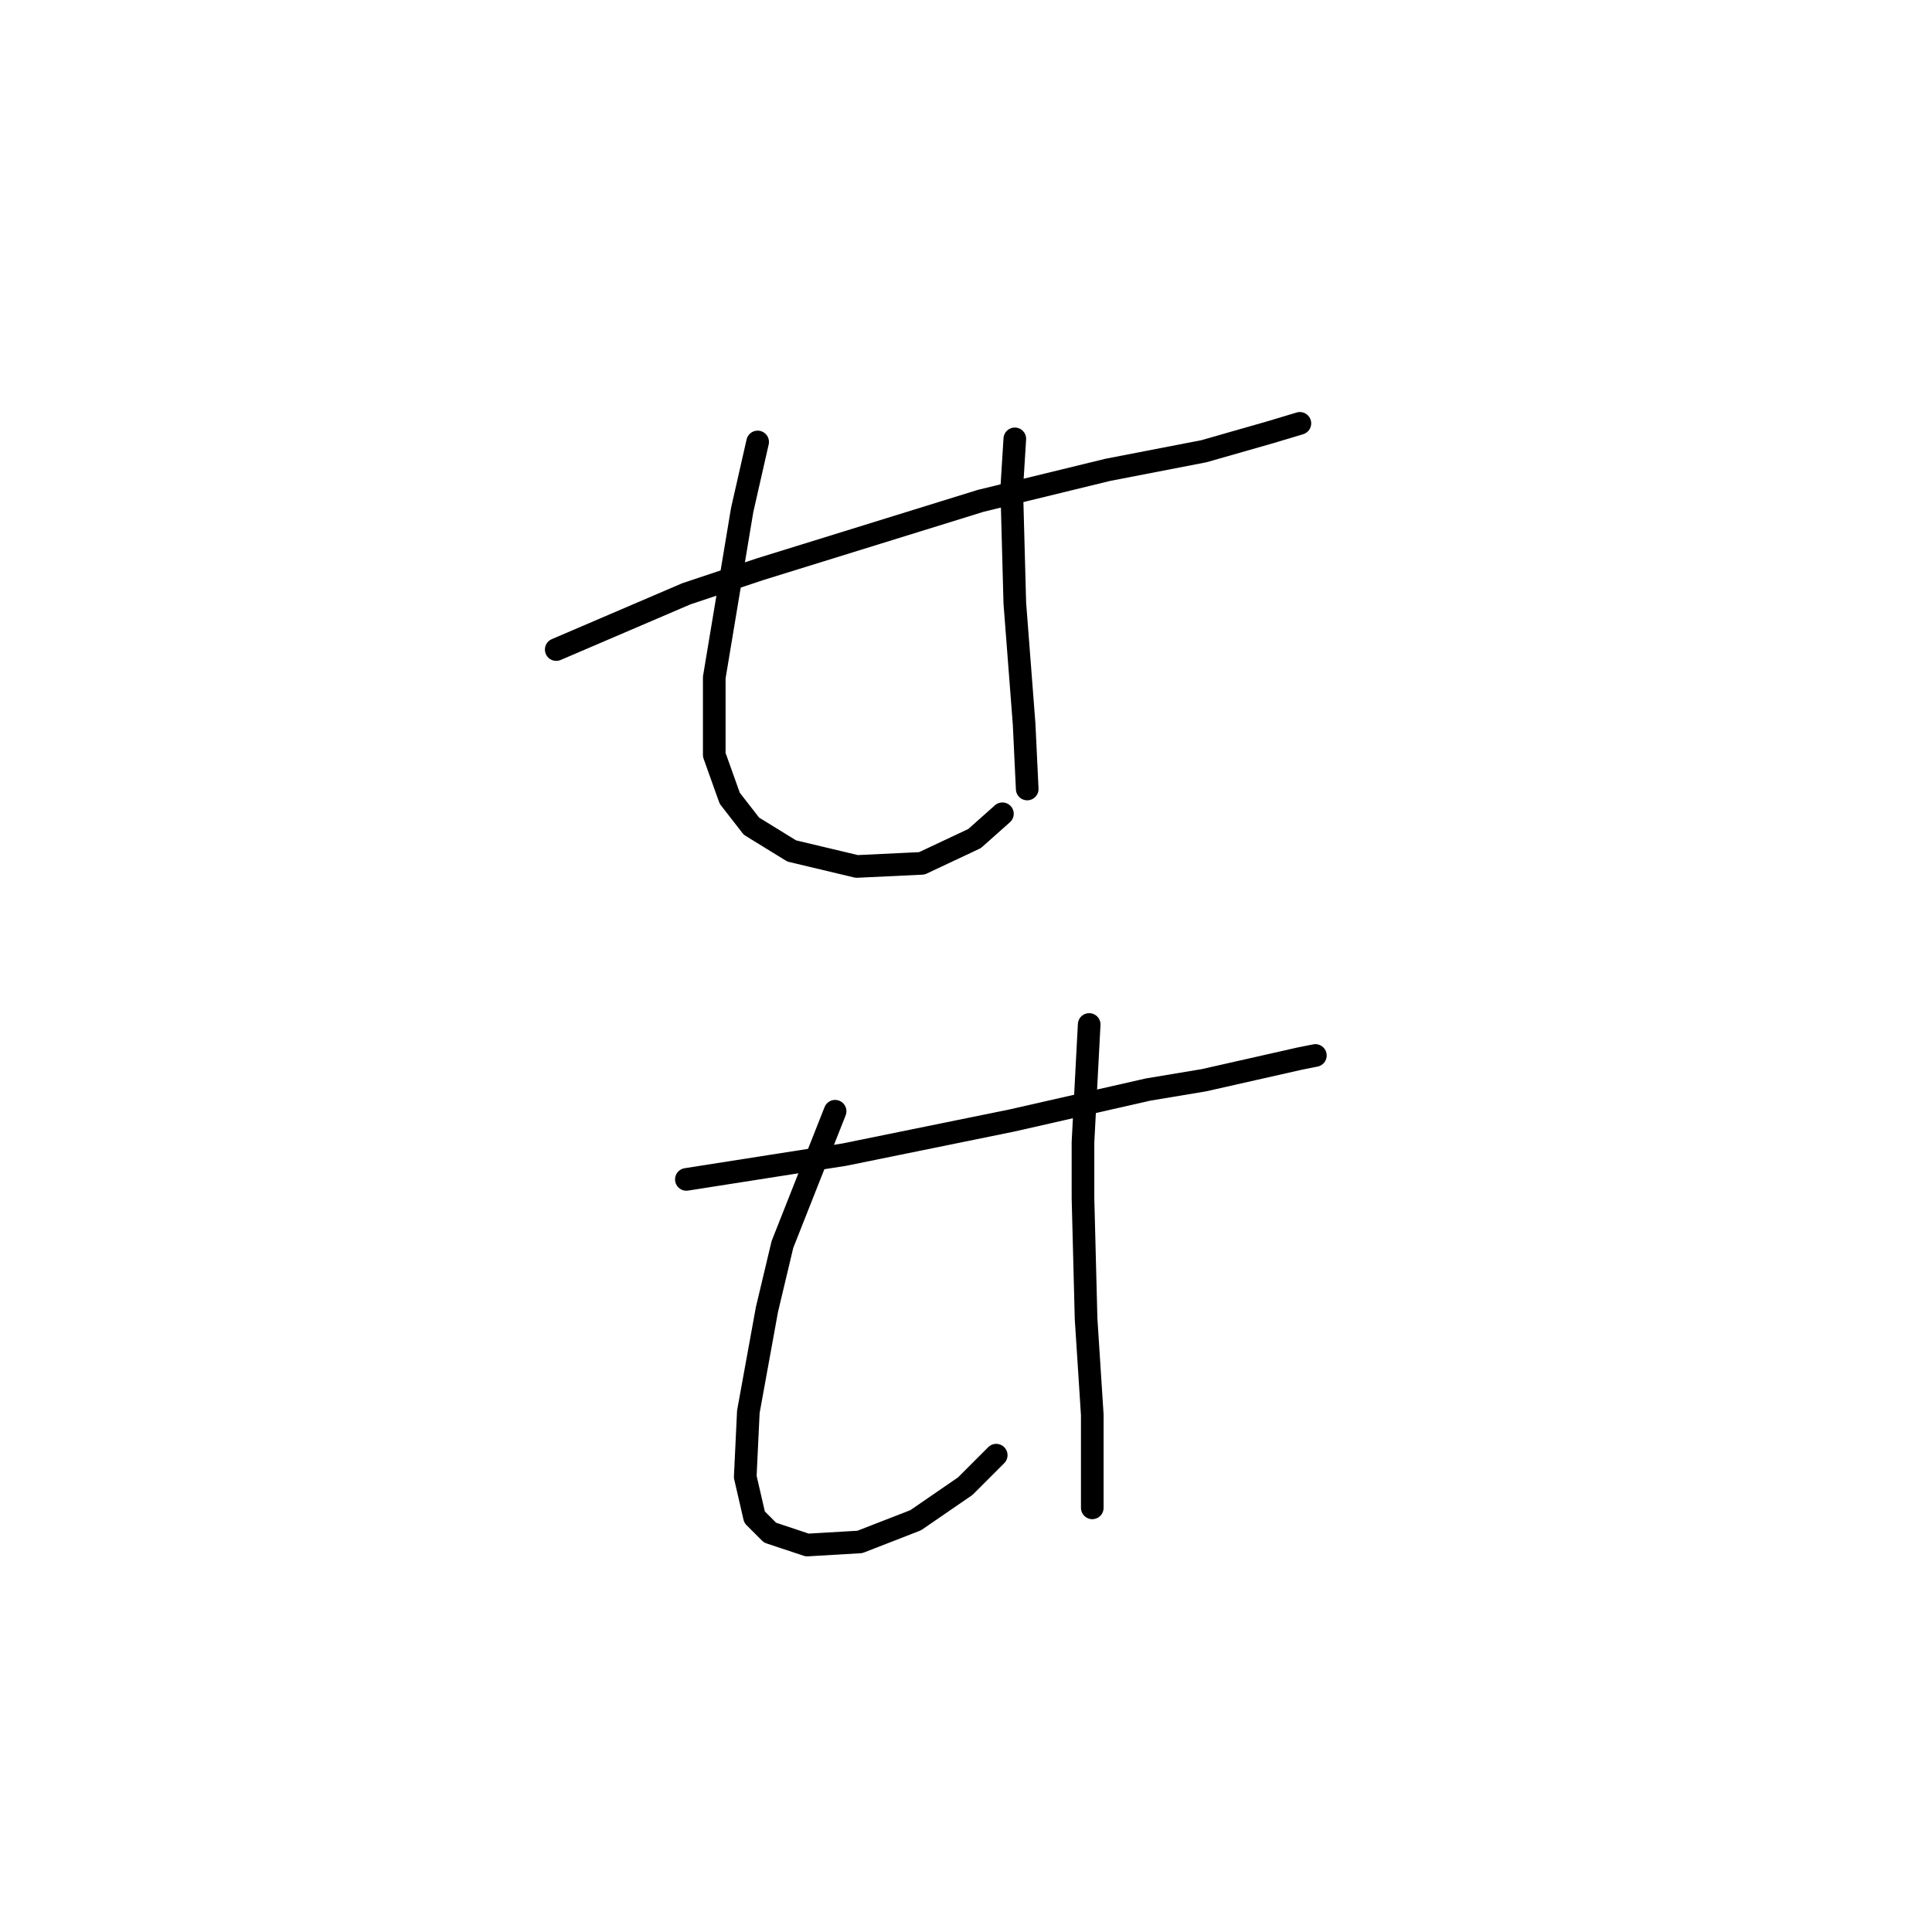 <?xml version="1.0" standalone="no"?>
    <svg width="256" height="256" xmlns="http://www.w3.org/2000/svg" version="1.1">
    <polyline stroke="black" stroke-width="3" stroke-linecap="round" fill="transparent" stroke-linejoin="round" points="73.704 86.07 90.948 78.68 100.802 75.395 129.952 66.362 146.786 62.257 159.513 59.793 168.135 57.33 172.241 56.098 172.241 56.098 " />
        <polyline stroke="black" stroke-width="3" stroke-linecap="round" fill="transparent" stroke-linejoin="round" points="100.391 58.562 98.338 67.594 94.643 89.765 94.643 100.029 96.696 105.777 99.57 109.472 104.907 112.757 113.529 114.81 122.151 114.399 129.131 111.115 132.826 107.83 132.826 107.83 " />
        <polyline stroke="black" stroke-width="3" stroke-linecap="round" fill="transparent" stroke-linejoin="round" points="134.468 58.151 134.058 64.72 134.468 79.911 135.7 95.924 136.111 104.546 136.111 104.546 " />
        <polyline stroke="black" stroke-width="3" stroke-linecap="round" fill="transparent" stroke-linejoin="round" points="90.948 156.277 111.887 152.993 134.058 148.477 152.123 144.371 159.513 143.139 172.241 140.265 174.294 139.855 174.294 139.855 " />
        <polyline stroke="black" stroke-width="3" stroke-linecap="round" fill="transparent" stroke-linejoin="round" points="110.655 147.245 103.676 164.899 101.623 173.521 99.159 187.07 98.749 195.692 99.98 201.03 102.033 203.083 106.96 204.725 113.94 204.314 121.33 201.44 127.899 196.924 132.005 192.818 132.005 192.818 " />
        <polyline stroke="black" stroke-width="3" stroke-linecap="round" fill="transparent" stroke-linejoin="round" points="144.322 135.749 143.501 151.351 143.501 158.741 143.912 174.753 144.733 187.481 144.733 199.798 144.733 199.798 " />
        </svg>